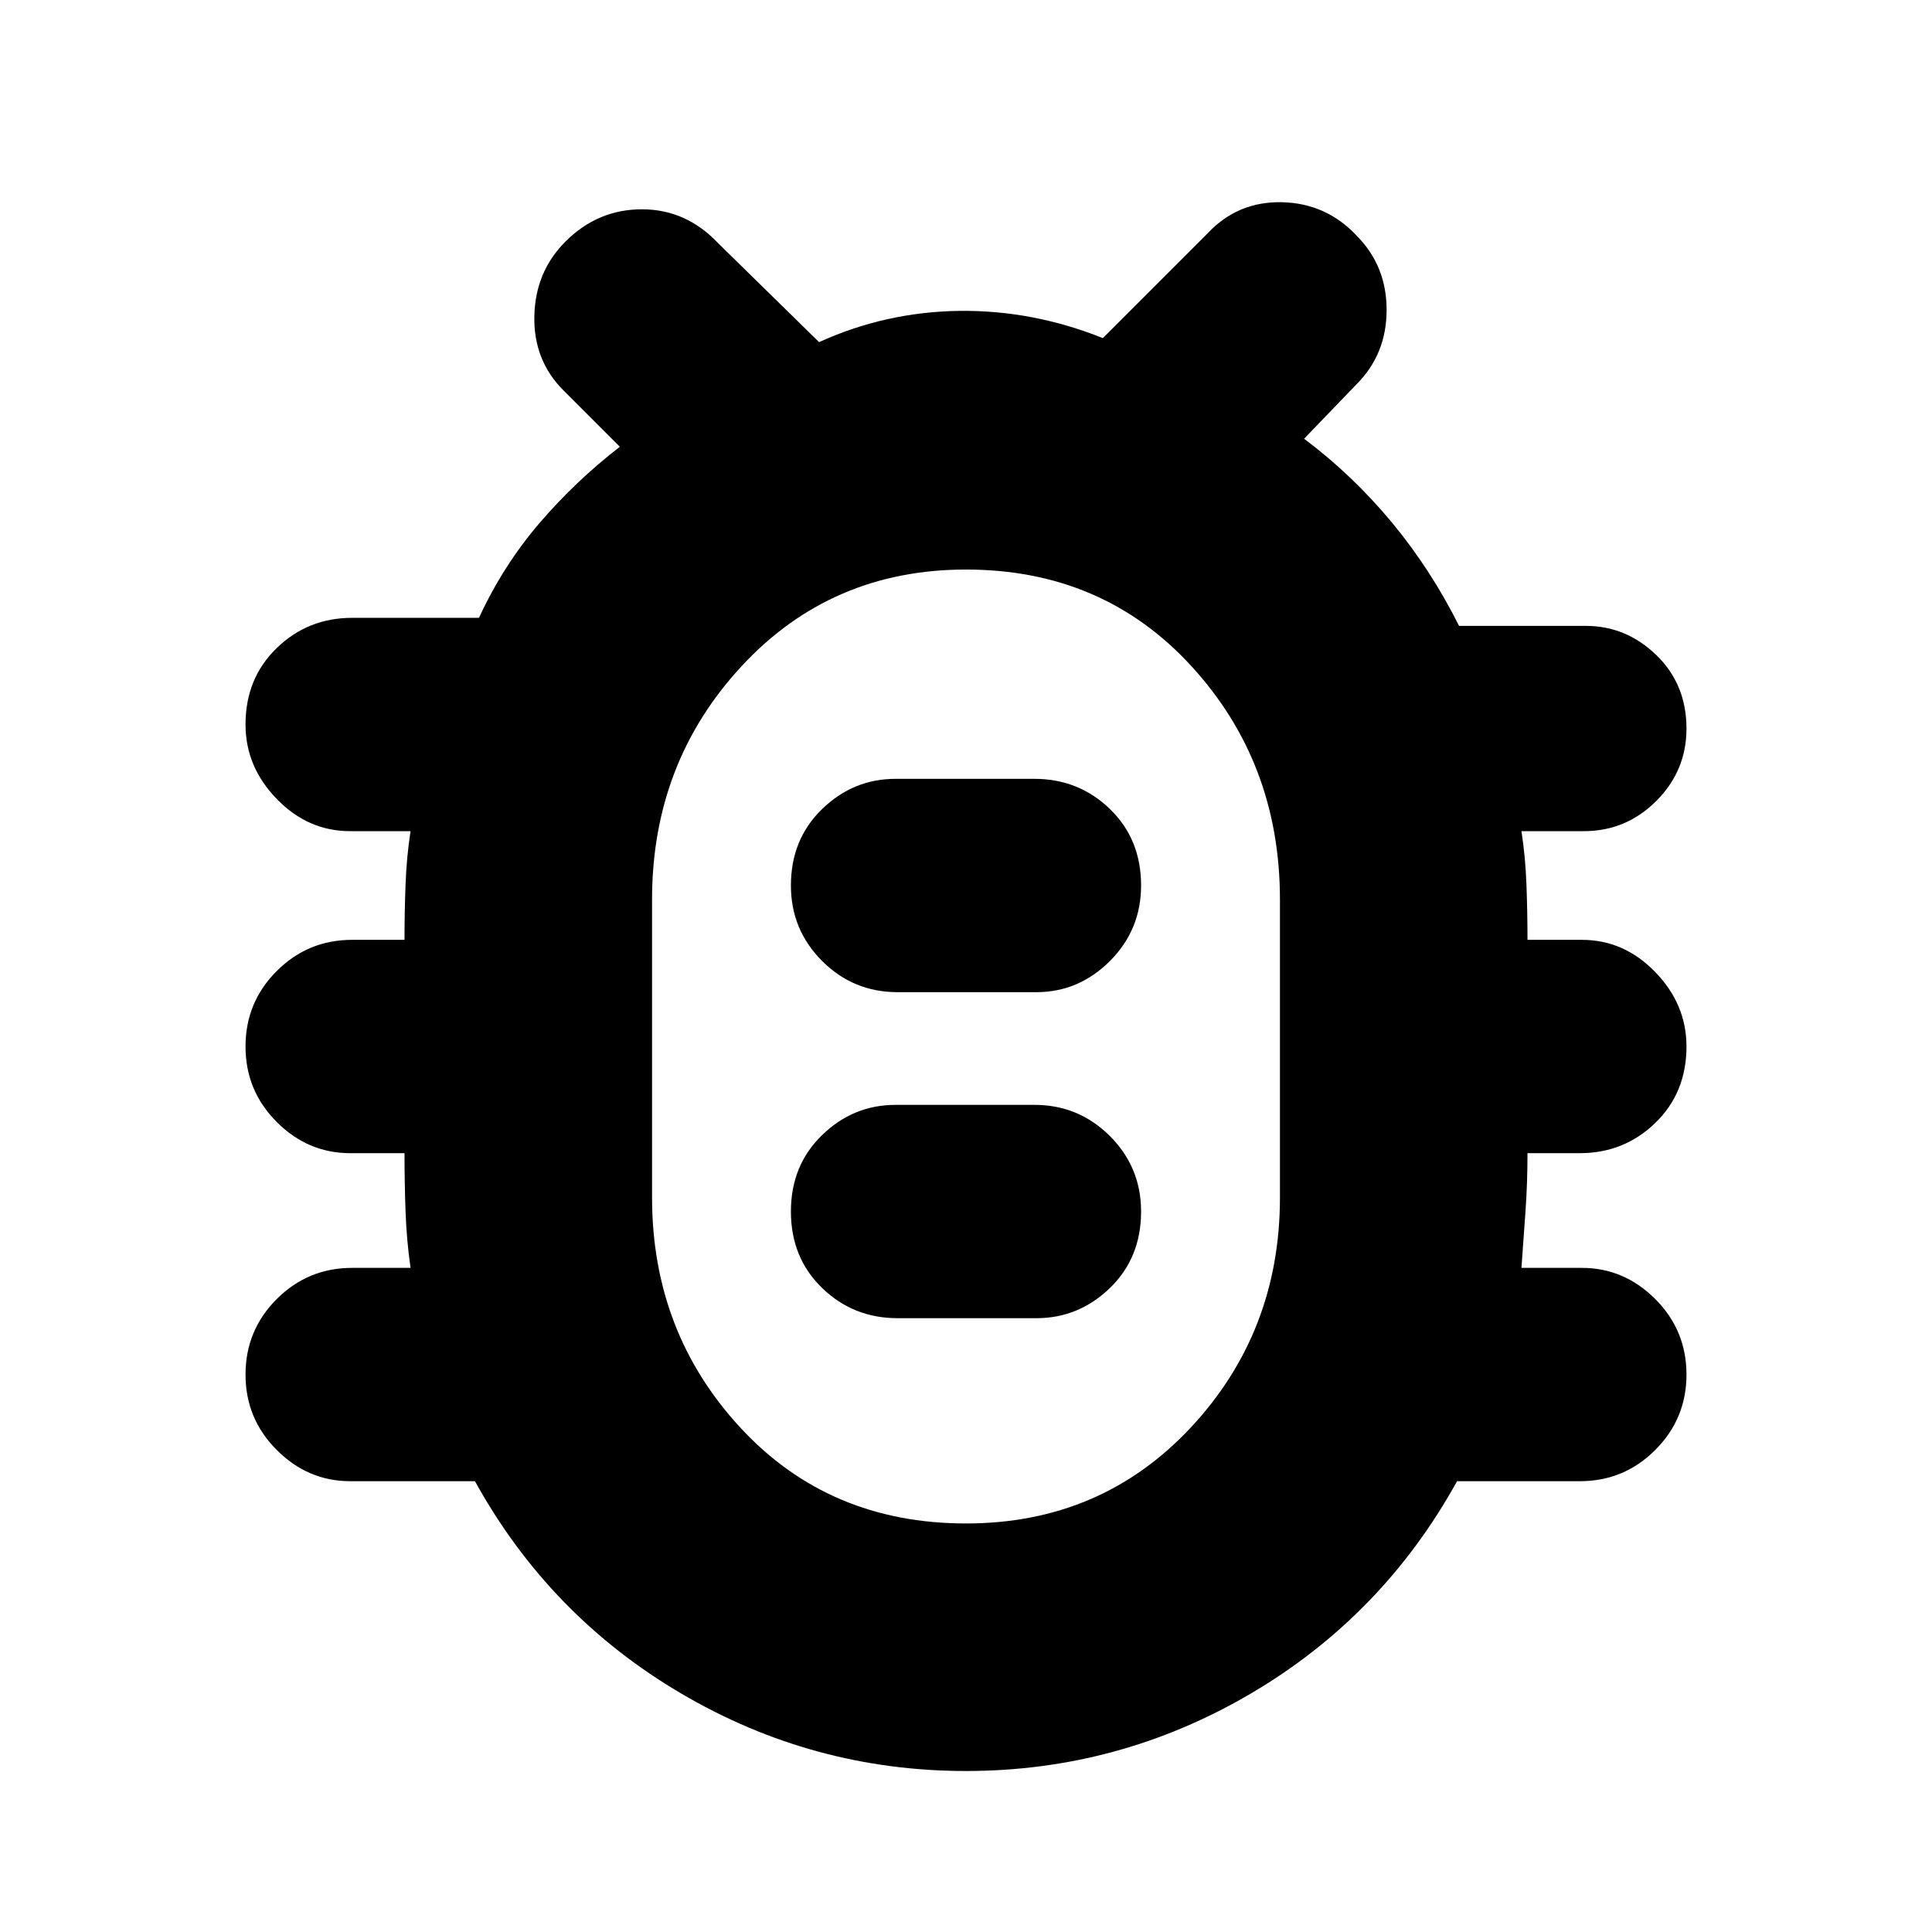 <svg xmlns="http://www.w3.org/2000/svg" height="24" width="24"><path d="M12 22Q10.1 22 8.463 21.038Q6.825 20.075 5.9 18.4H4.35Q3.825 18.4 3.438 18.012Q3.05 17.625 3.05 17.075Q3.05 16.525 3.438 16.137Q3.825 15.75 4.375 15.75H5.1Q5.05 15.4 5.038 15.05Q5.025 14.7 5.025 14.325H4.35Q3.825 14.325 3.438 13.938Q3.05 13.55 3.05 13Q3.05 12.45 3.438 12.062Q3.825 11.675 4.375 11.675H5.025Q5.025 11.325 5.038 10.987Q5.05 10.65 5.1 10.325H4.35Q3.825 10.325 3.438 9.925Q3.05 9.525 3.05 9Q3.05 8.425 3.438 8.05Q3.825 7.675 4.375 7.675H5.95Q6.25 7.025 6.7 6.5Q7.15 5.975 7.7 5.55L7 4.85Q6.625 4.475 6.638 3.925Q6.65 3.375 7.025 3Q7.425 2.6 7.975 2.6Q8.525 2.6 8.925 3.025L10.175 4.25Q11 3.875 11.913 3.862Q12.825 3.85 13.7 4.2L15 2.9Q15.375 2.5 15.925 2.512Q16.475 2.525 16.85 2.925Q17.225 3.3 17.225 3.85Q17.225 4.4 16.85 4.775L16.2 5.45Q16.8 5.9 17.288 6.487Q17.775 7.075 18.125 7.775H19.7Q20.2 7.775 20.575 8.137Q20.95 8.5 20.95 9.05Q20.95 9.575 20.575 9.95Q20.2 10.325 19.675 10.325H18.9Q18.95 10.65 18.962 10.987Q18.975 11.325 18.975 11.675H19.65Q20.175 11.675 20.562 12.075Q20.95 12.475 20.95 13Q20.95 13.575 20.562 13.95Q20.175 14.325 19.625 14.325H18.975Q18.975 14.7 18.95 15.05Q18.925 15.4 18.9 15.75H19.65Q20.175 15.75 20.562 16.137Q20.95 16.525 20.95 17.075Q20.95 17.625 20.562 18.012Q20.175 18.4 19.625 18.4H18.1Q17.175 20.075 15.538 21.038Q13.9 22 12 22ZM12 18.925Q13.675 18.925 14.788 17.738Q15.9 16.55 15.9 14.875V11.175Q15.9 9.475 14.8 8.275Q13.7 7.075 12 7.075Q10.325 7.075 9.213 8.275Q8.1 9.475 8.1 11.175V14.875Q8.1 16.55 9.2 17.738Q10.3 18.925 12 18.925ZM11.15 16.375H12.875Q13.4 16.375 13.788 16Q14.175 15.625 14.175 15.05Q14.175 14.5 13.788 14.113Q13.4 13.725 12.85 13.725H11.125Q10.6 13.725 10.213 14.1Q9.825 14.475 9.825 15.05Q9.825 15.625 10.213 16Q10.6 16.375 11.15 16.375ZM11.15 12.325H12.875Q13.4 12.325 13.788 11.938Q14.175 11.55 14.175 11Q14.175 10.425 13.788 10.05Q13.4 9.675 12.85 9.675H11.125Q10.6 9.675 10.213 10.05Q9.825 10.425 9.825 11Q9.825 11.55 10.213 11.938Q10.6 12.325 11.15 12.325ZM12 13Q12 13 12 13Q12 13 12 13Q12 13 12 13Q12 13 12 13Q12 13 12 13Q12 13 12 13Q12 13 12 13Q12 13 12 13Z"/></svg>